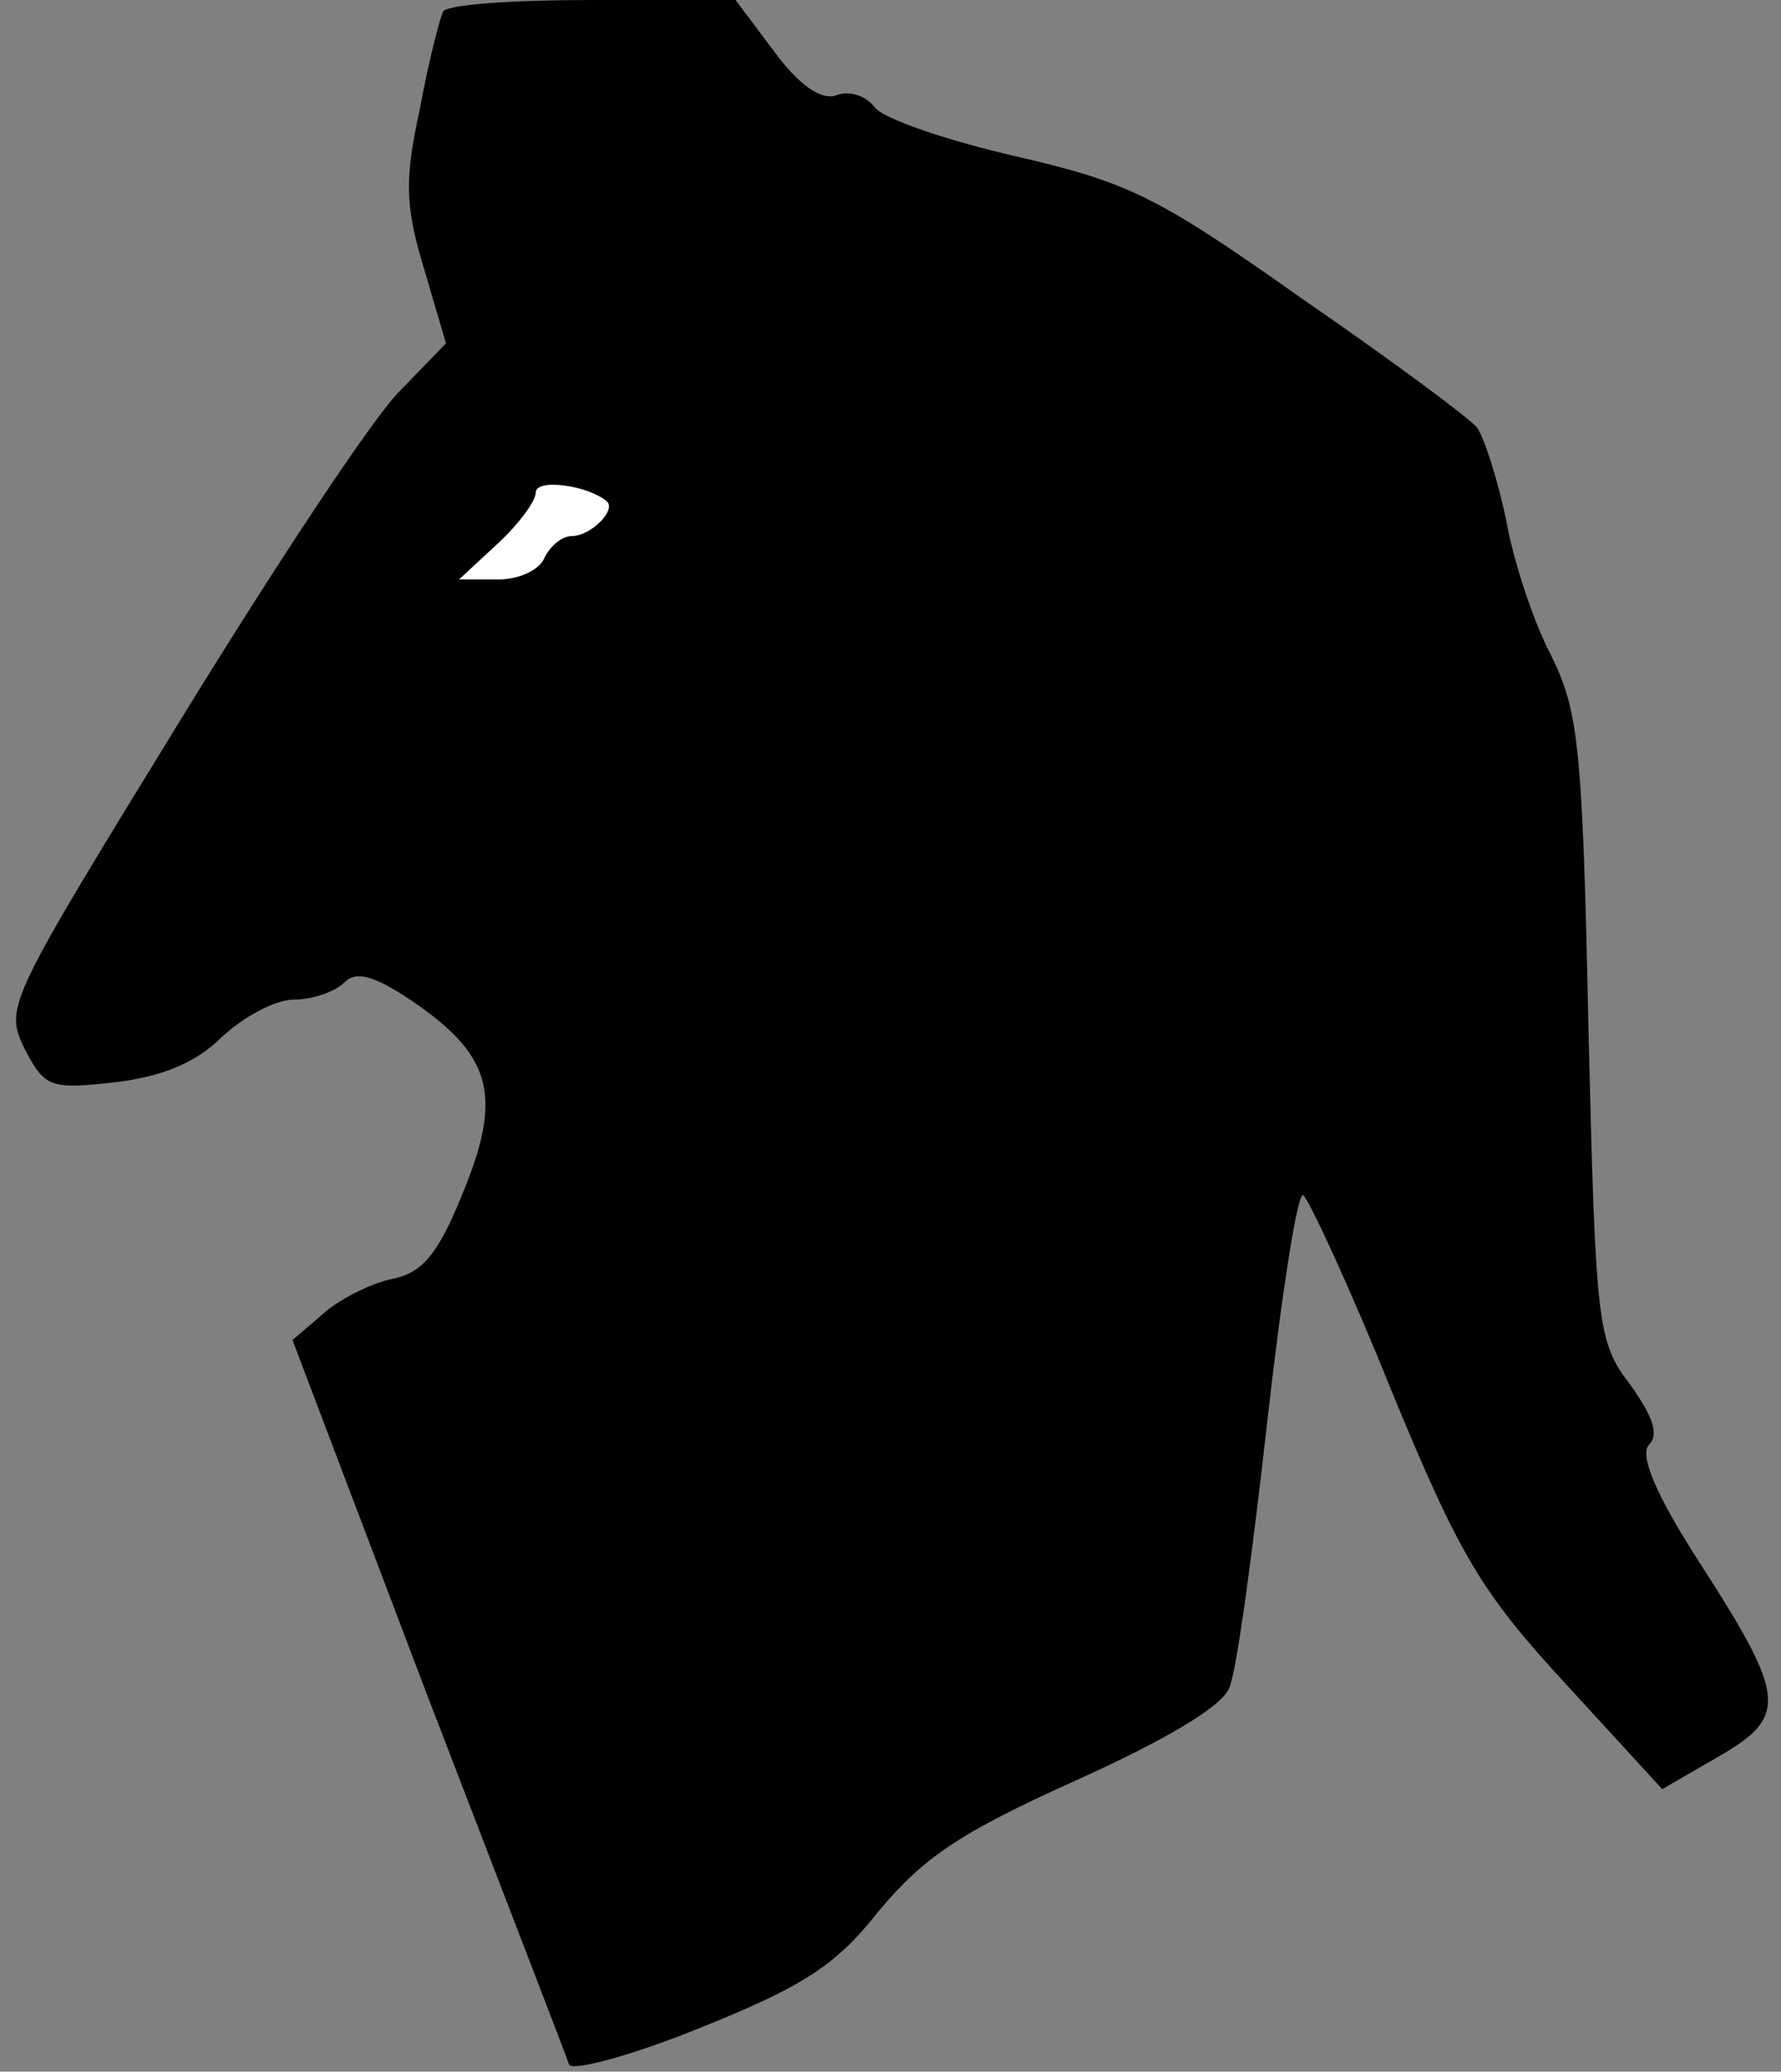 <?xml version="1.0" standalone="no"?>
<!DOCTYPE svg PUBLIC "-//W3C//DTD SVG 20010904//EN"
 "http://www.w3.org/TR/2001/REC-SVG-20010904/DTD/svg10.dtd">
<svg version="1.0" xmlns="http://www.w3.org/2000/svg"
 width="123pt" height="143pt" viewBox="0 0 123 143"
 preserveAspectRatio="xMidYMid meet">
<rect x="0" y="0" width="123" height="143" fill="#808080" stroke="none"/>
<g transform="translate(0,143) scale(0.1,-0.1)"
fill="#000000" stroke="none">
<path fill="#000000" stroke="none" d="M306 1422 c-2 -4 -10 -34 -16 -67 -11
-50 -10 -68 3 -111 l15 -51 -31 -32 c-18 -17 -86 -120 -153 -229 -119 -194
-121 -197 -107 -226 14 -27 18 -28 63 -23 33 4 56 14 73 31 15 14 37 26 50 26
12 0 28 5 35 12 8 8 21 5 51 -16 51 -36 58 -64 30 -131 -17 -42 -28 -54 -49
-58 -14 -3 -36 -14 -47 -24 l-21 -18 93 -245 c52 -135 96 -249 98 -255 2 -5
43 6 90 25 72 29 94 43 124 81 31 37 56 54 136 90 62 28 101 51 106 64 5 11
16 93 26 182 10 89 21 160 25 158 4 -3 32 -63 61 -135 47 -114 62 -139 120
-202 l67 -73 38 22 c49 28 48 41 -12 134 -31 48 -42 75 -35 82 7 7 2 20 -13
41 -23 30 -24 41 -29 247 -4 195 -7 219 -26 257 -12 23 -26 65 -31 94 -6 28
-15 56 -20 63 -6 7 -60 47 -121 89 -99 70 -119 80 -197 98 -48 11 -92 26 -98
34 -6 8 -18 12 -27 8 -10 -3 -25 7 -42 30 l-27 36 -99 0 c-54 0 -100 -3 -103
-8z"/>
<path fill="#ffffff" stroke="none" d="M419 1084 c7 -6 -11 -24 -24 -24 -7 0
-15 -7 -19 -15 -3 -8 -17 -15 -32 -15 l-27 0 27 25 c14 13 26 29 26 35 0 10
36 5 49 -6z"/>
</g>
</svg>
